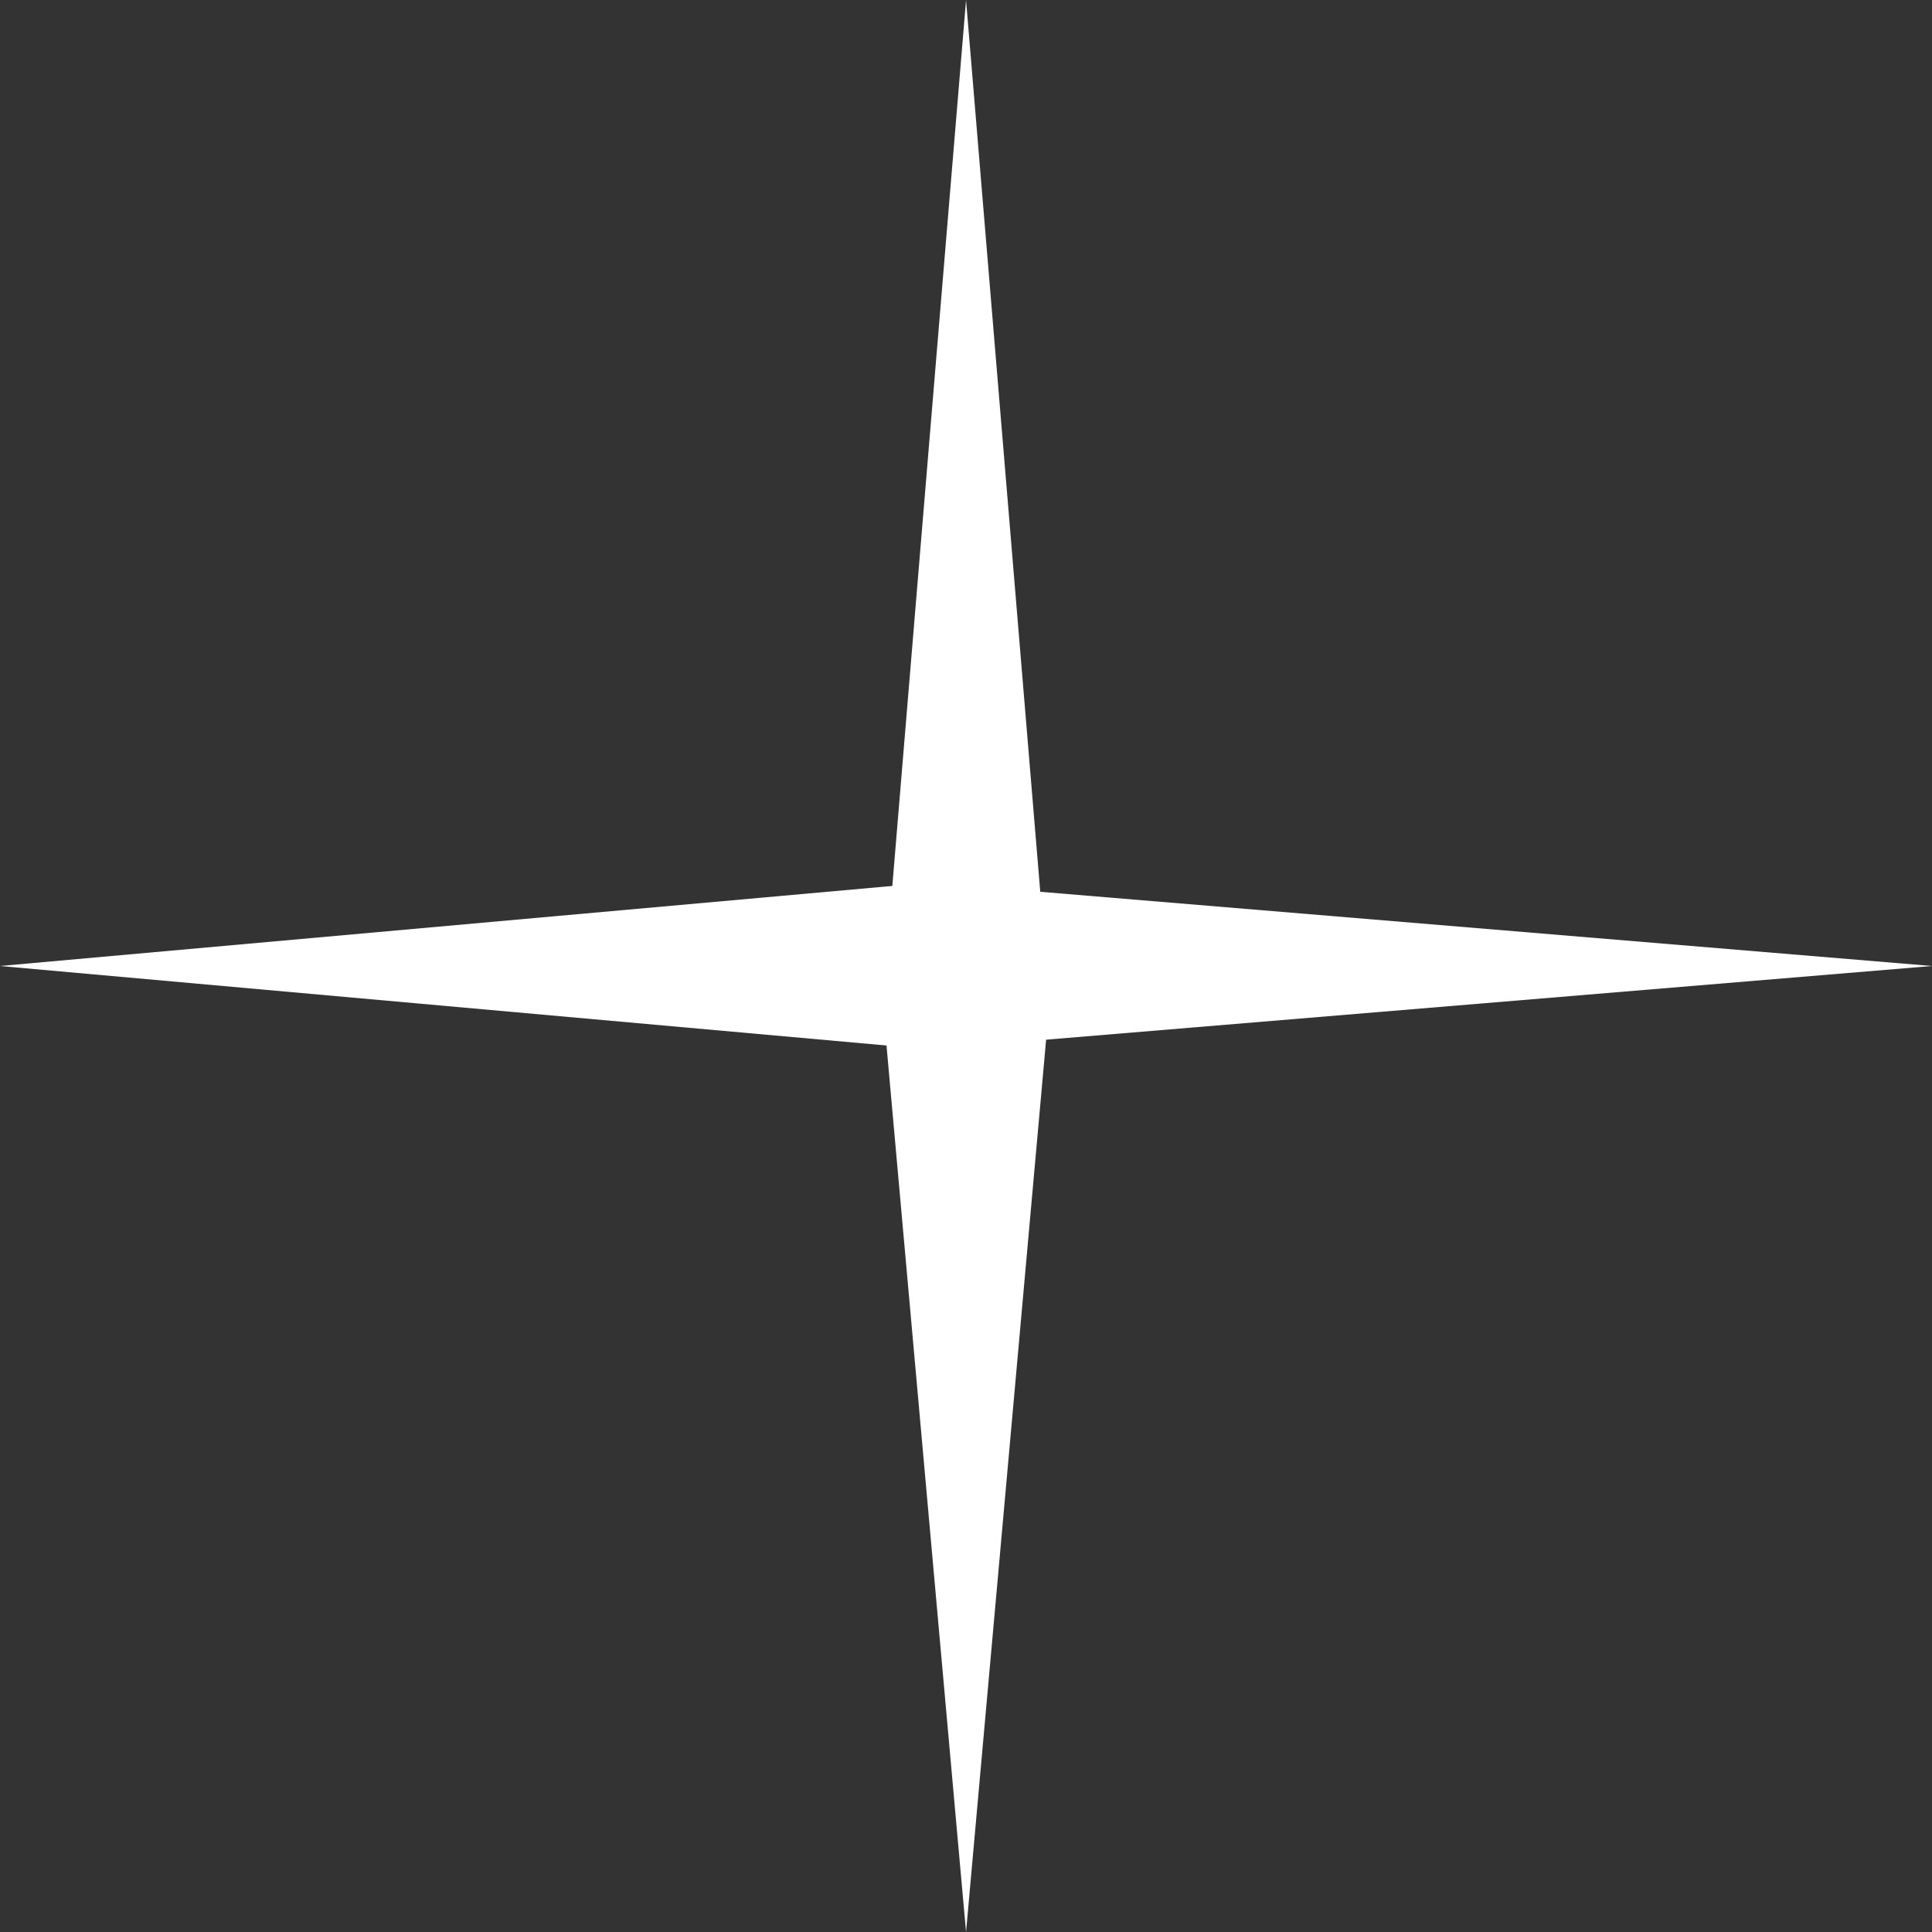 <svg xmlns="http://www.w3.org/2000/svg" width="40" height="40" viewBox="0 0 40 40">
  <rect x="0" y="0" width="40" height="40" fill="#333333" stroke="none"/>
  <g id="Group_23277" data-name="Group 23277" transform="translate(-1461.818 -267.714)">
    <path id="Path_37" data-name="Path 37" d="M3634.062,263.161l1.727-20.753,1.727,20.753-1.727,19.247Z" transform="translate(-2153.97 25.307)" fill="#fff"/>
    <path id="Path_38" data-name="Path 38" d="M0,20.753,1.727,0,3.453,20.753,1.727,40Z" transform="translate(1501.818 285.987) rotate(90)" fill="#fff"/>
  </g>
</svg>
